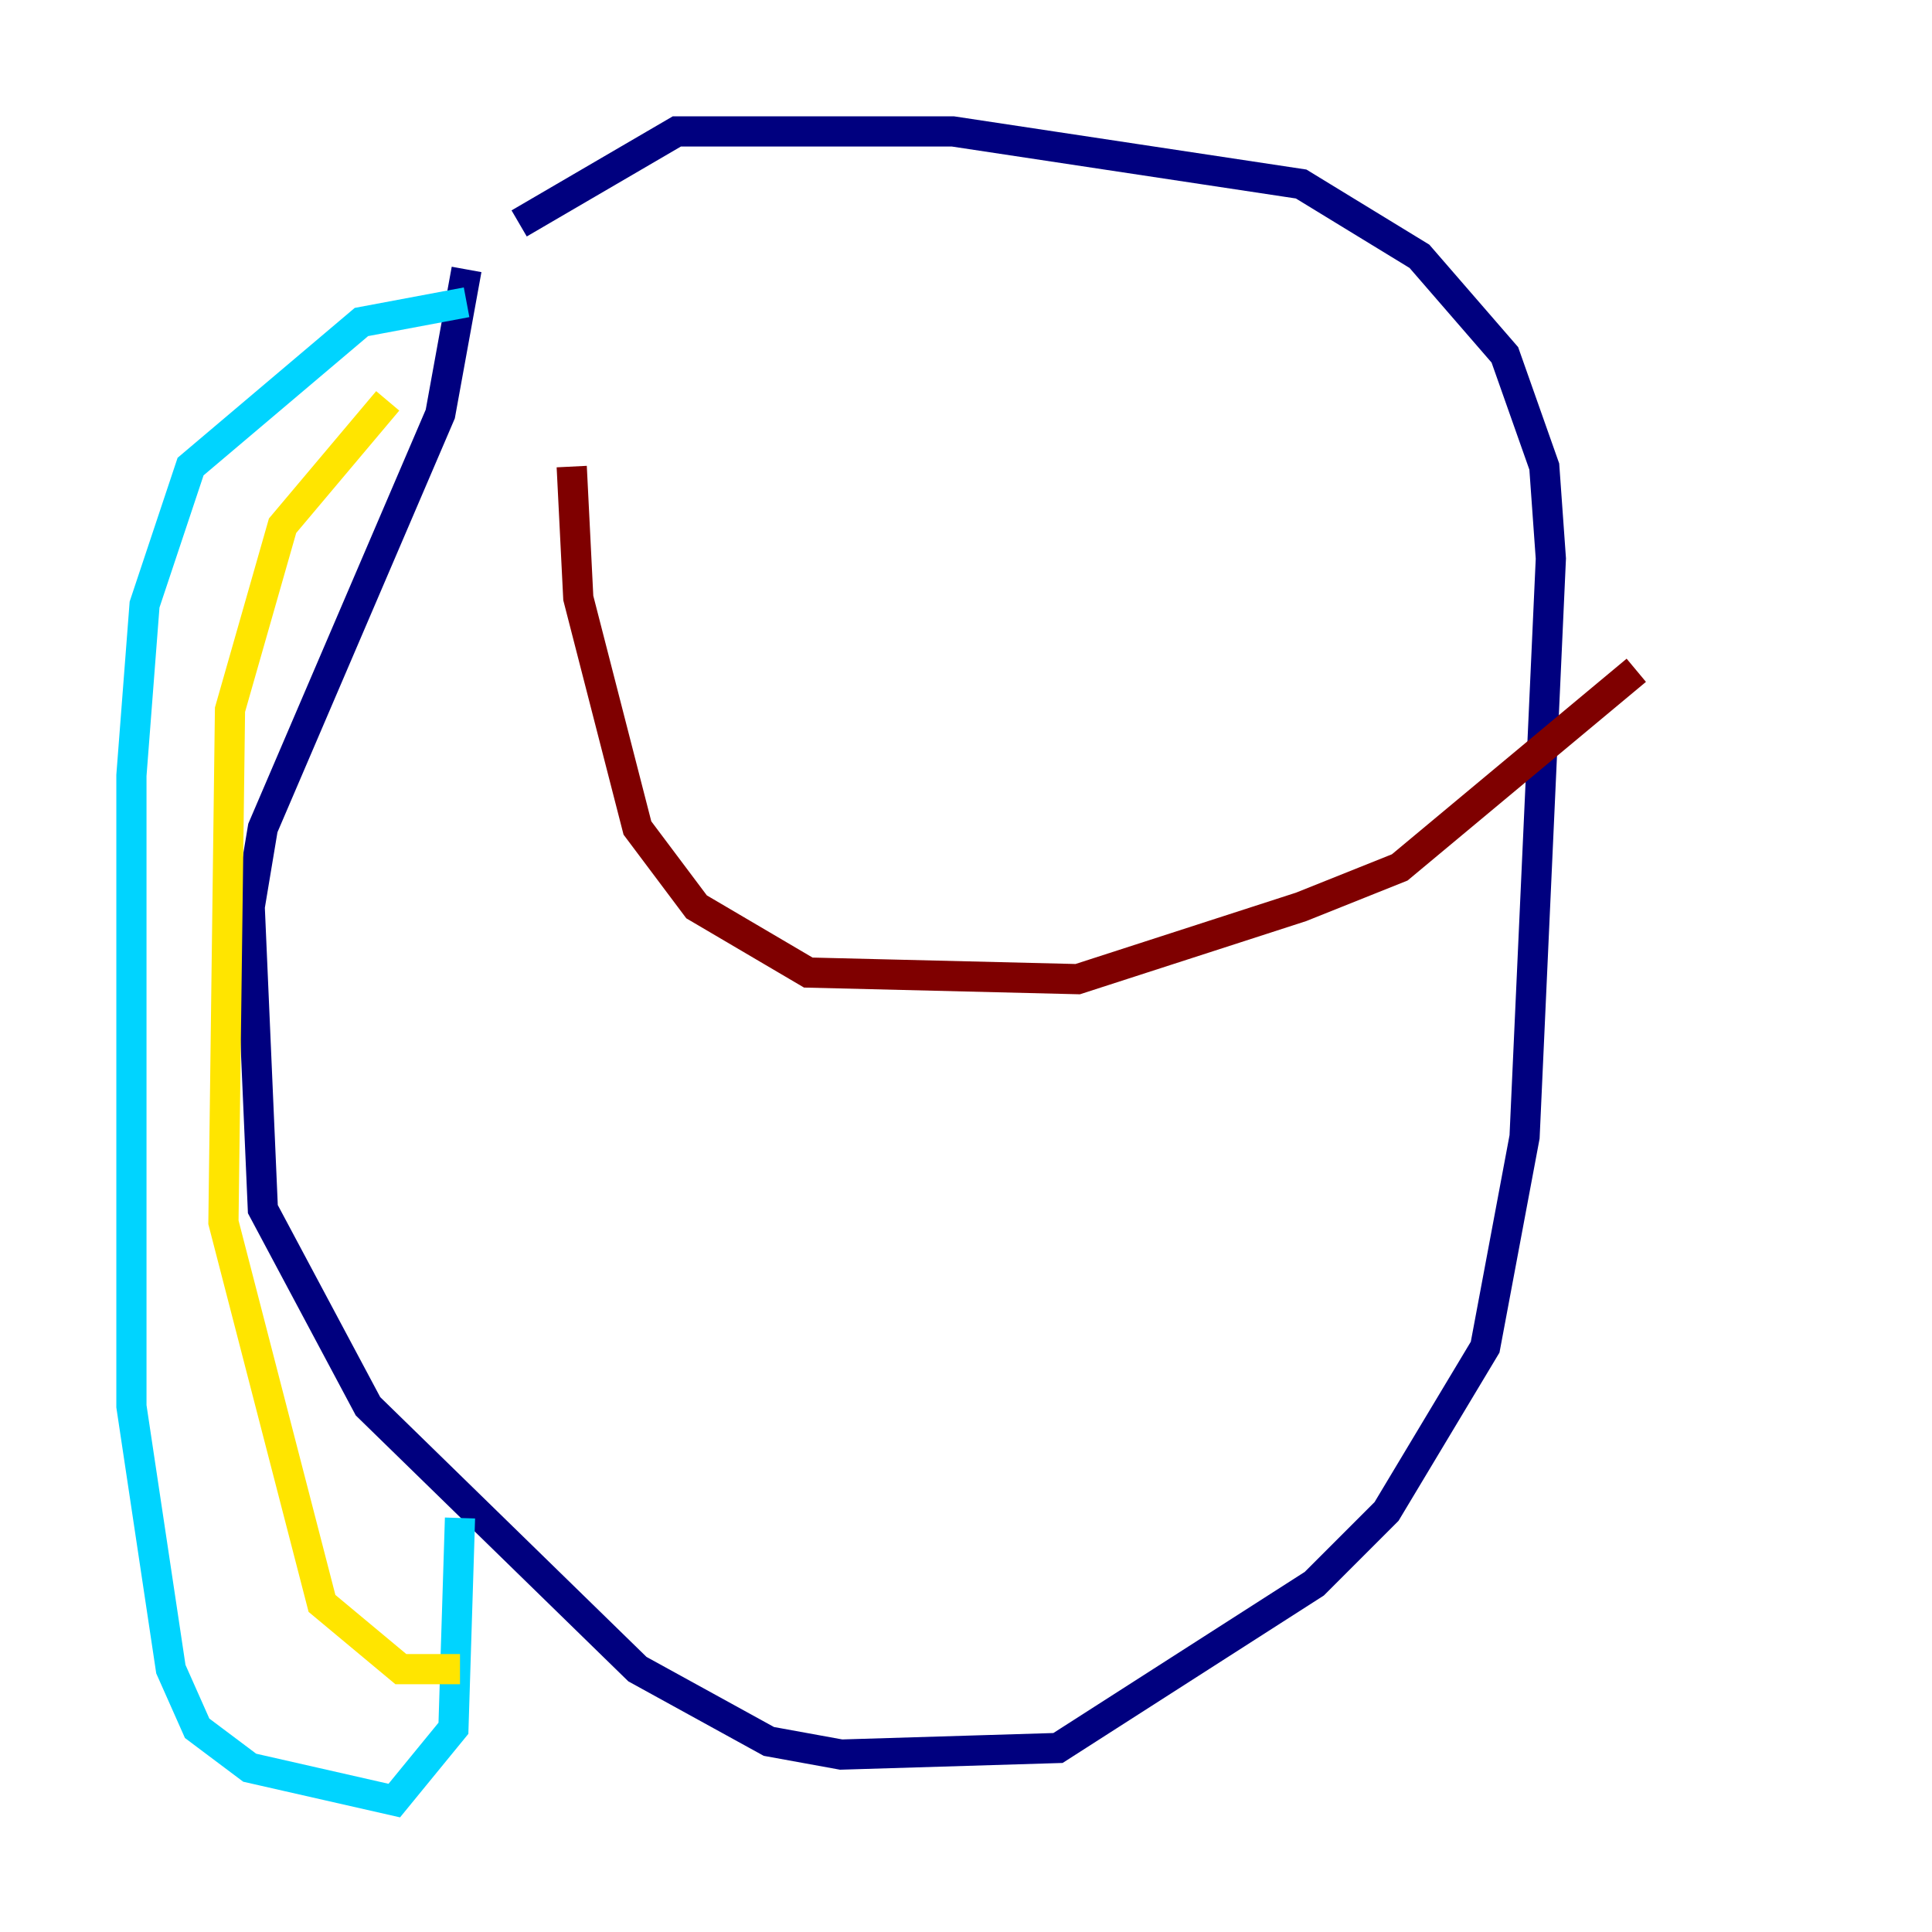 <?xml version="1.0" encoding="utf-8" ?>
<svg baseProfile="tiny" height="128" version="1.2" viewBox="0,0,128,128" width="128" xmlns="http://www.w3.org/2000/svg" xmlns:ev="http://www.w3.org/2001/xml-events" xmlns:xlink="http://www.w3.org/1999/xlink"><defs /><polyline fill="none" points="30.912,17.85 29.17,27.429 17.415,54.857 16.544,60.082 17.415,80.109 24.381,93.17 42.231,110.585 50.939,115.374 55.728,116.245 70.095,115.809 87.075,104.925 91.864,100.136 98.395,89.252 101.007,75.32 102.748,37.007 102.313,30.912 99.701,23.51 94.041,16.98 86.204,12.191 63.129,8.707 44.843,8.707 34.395,14.803" stroke="#00007f" stroke-width="2" /><polyline fill="none" points="30.912,20.027 23.946,21.333 12.626,30.912 9.578,40.054 8.707,51.374 8.707,93.17 11.32,110.585 13.061,114.503 16.544,117.116 26.122,119.293 30.041,114.503 30.476,100.571" stroke="#00d4ff" stroke-width="2" /><polyline fill="none" points="25.687,26.558 18.721,34.83 15.238,47.02 14.803,80.98 21.333,106.231 26.558,110.585 30.476,110.585" stroke="#ffe500" stroke-width="2" /><polyline fill="none" points="37.878,30.912 38.313,39.619 42.231,54.857 46.15,60.082 53.551,64.435 71.401,64.871 86.204,60.082 92.735,57.469 108.408,44.408" stroke="#7f0000" stroke-width="2" /></svg>